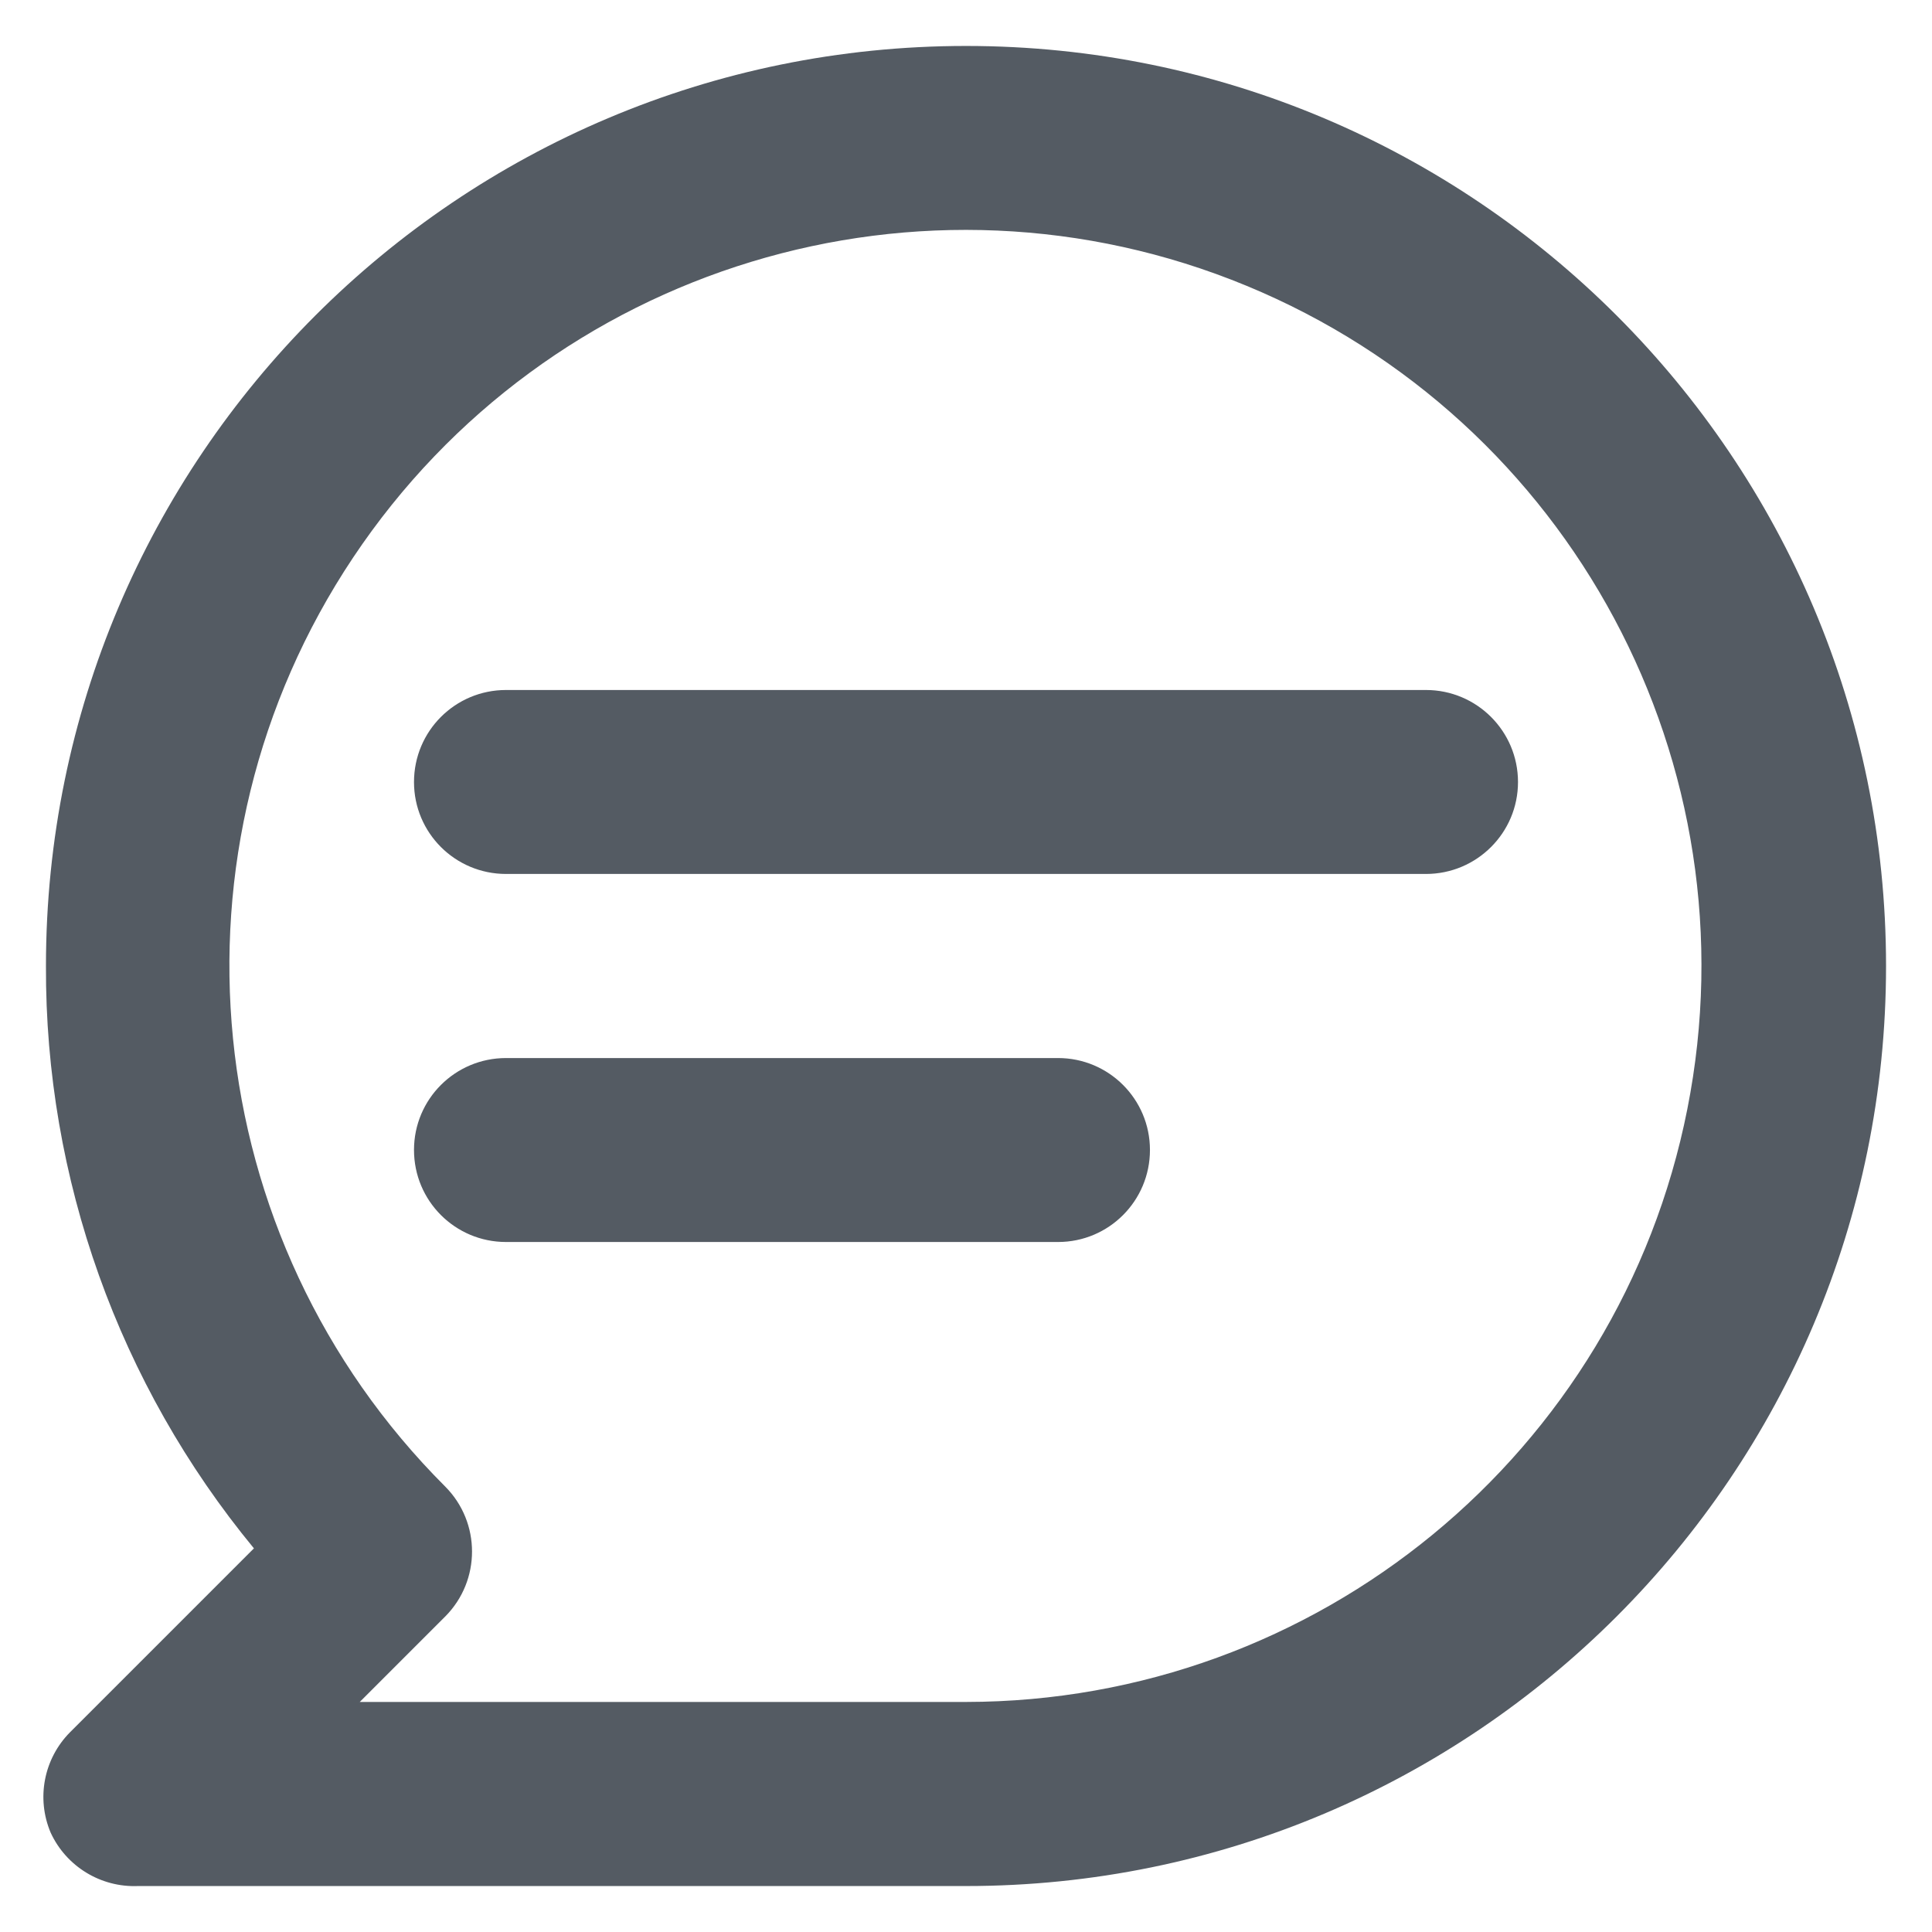 <svg width="14" height="14" viewBox="0 0 14 14" fill="none" xmlns="http://www.w3.org/2000/svg">
<path fill-rule="evenodd" clip-rule="evenodd" d="M7 0.333C3.318 0.333 0.333 3.318 0.333 7C0.327 8.539 0.861 10.032 1.84 11.22L0.507 12.553C0.317 12.745 0.262 13.032 0.367 13.28C0.48 13.525 0.73 13.678 1 13.667H7C10.682 13.667 13.667 10.682 13.667 7C13.667 3.318 10.682 0.333 7 0.333ZM10.333 5C10.701 5 11 5.298 11 5.667C11 6.035 10.701 6.333 10.333 6.333H3.667C3.298 6.333 3 6.035 3 5.667C3 5.298 3.298 5 3.667 5H10.333ZM3.667 7.667H7.667C8.035 7.667 8.333 7.965 8.333 8.333C8.333 8.702 8.035 9 7.667 9H3.667C3.298 9 3 8.702 3 8.333C3 7.965 3.298 7.667 3.667 7.667ZM2.607 12.333H7C9.544 12.331 11.733 10.532 12.227 8.037C12.722 5.541 11.385 3.043 9.033 2.071C6.682 1.099 3.972 1.923 2.559 4.04C1.147 6.156 1.427 8.975 3.227 10.773C3.485 11.033 3.485 11.453 3.227 11.713L2.607 12.333Z" fill="#545B63"/>
</svg>
